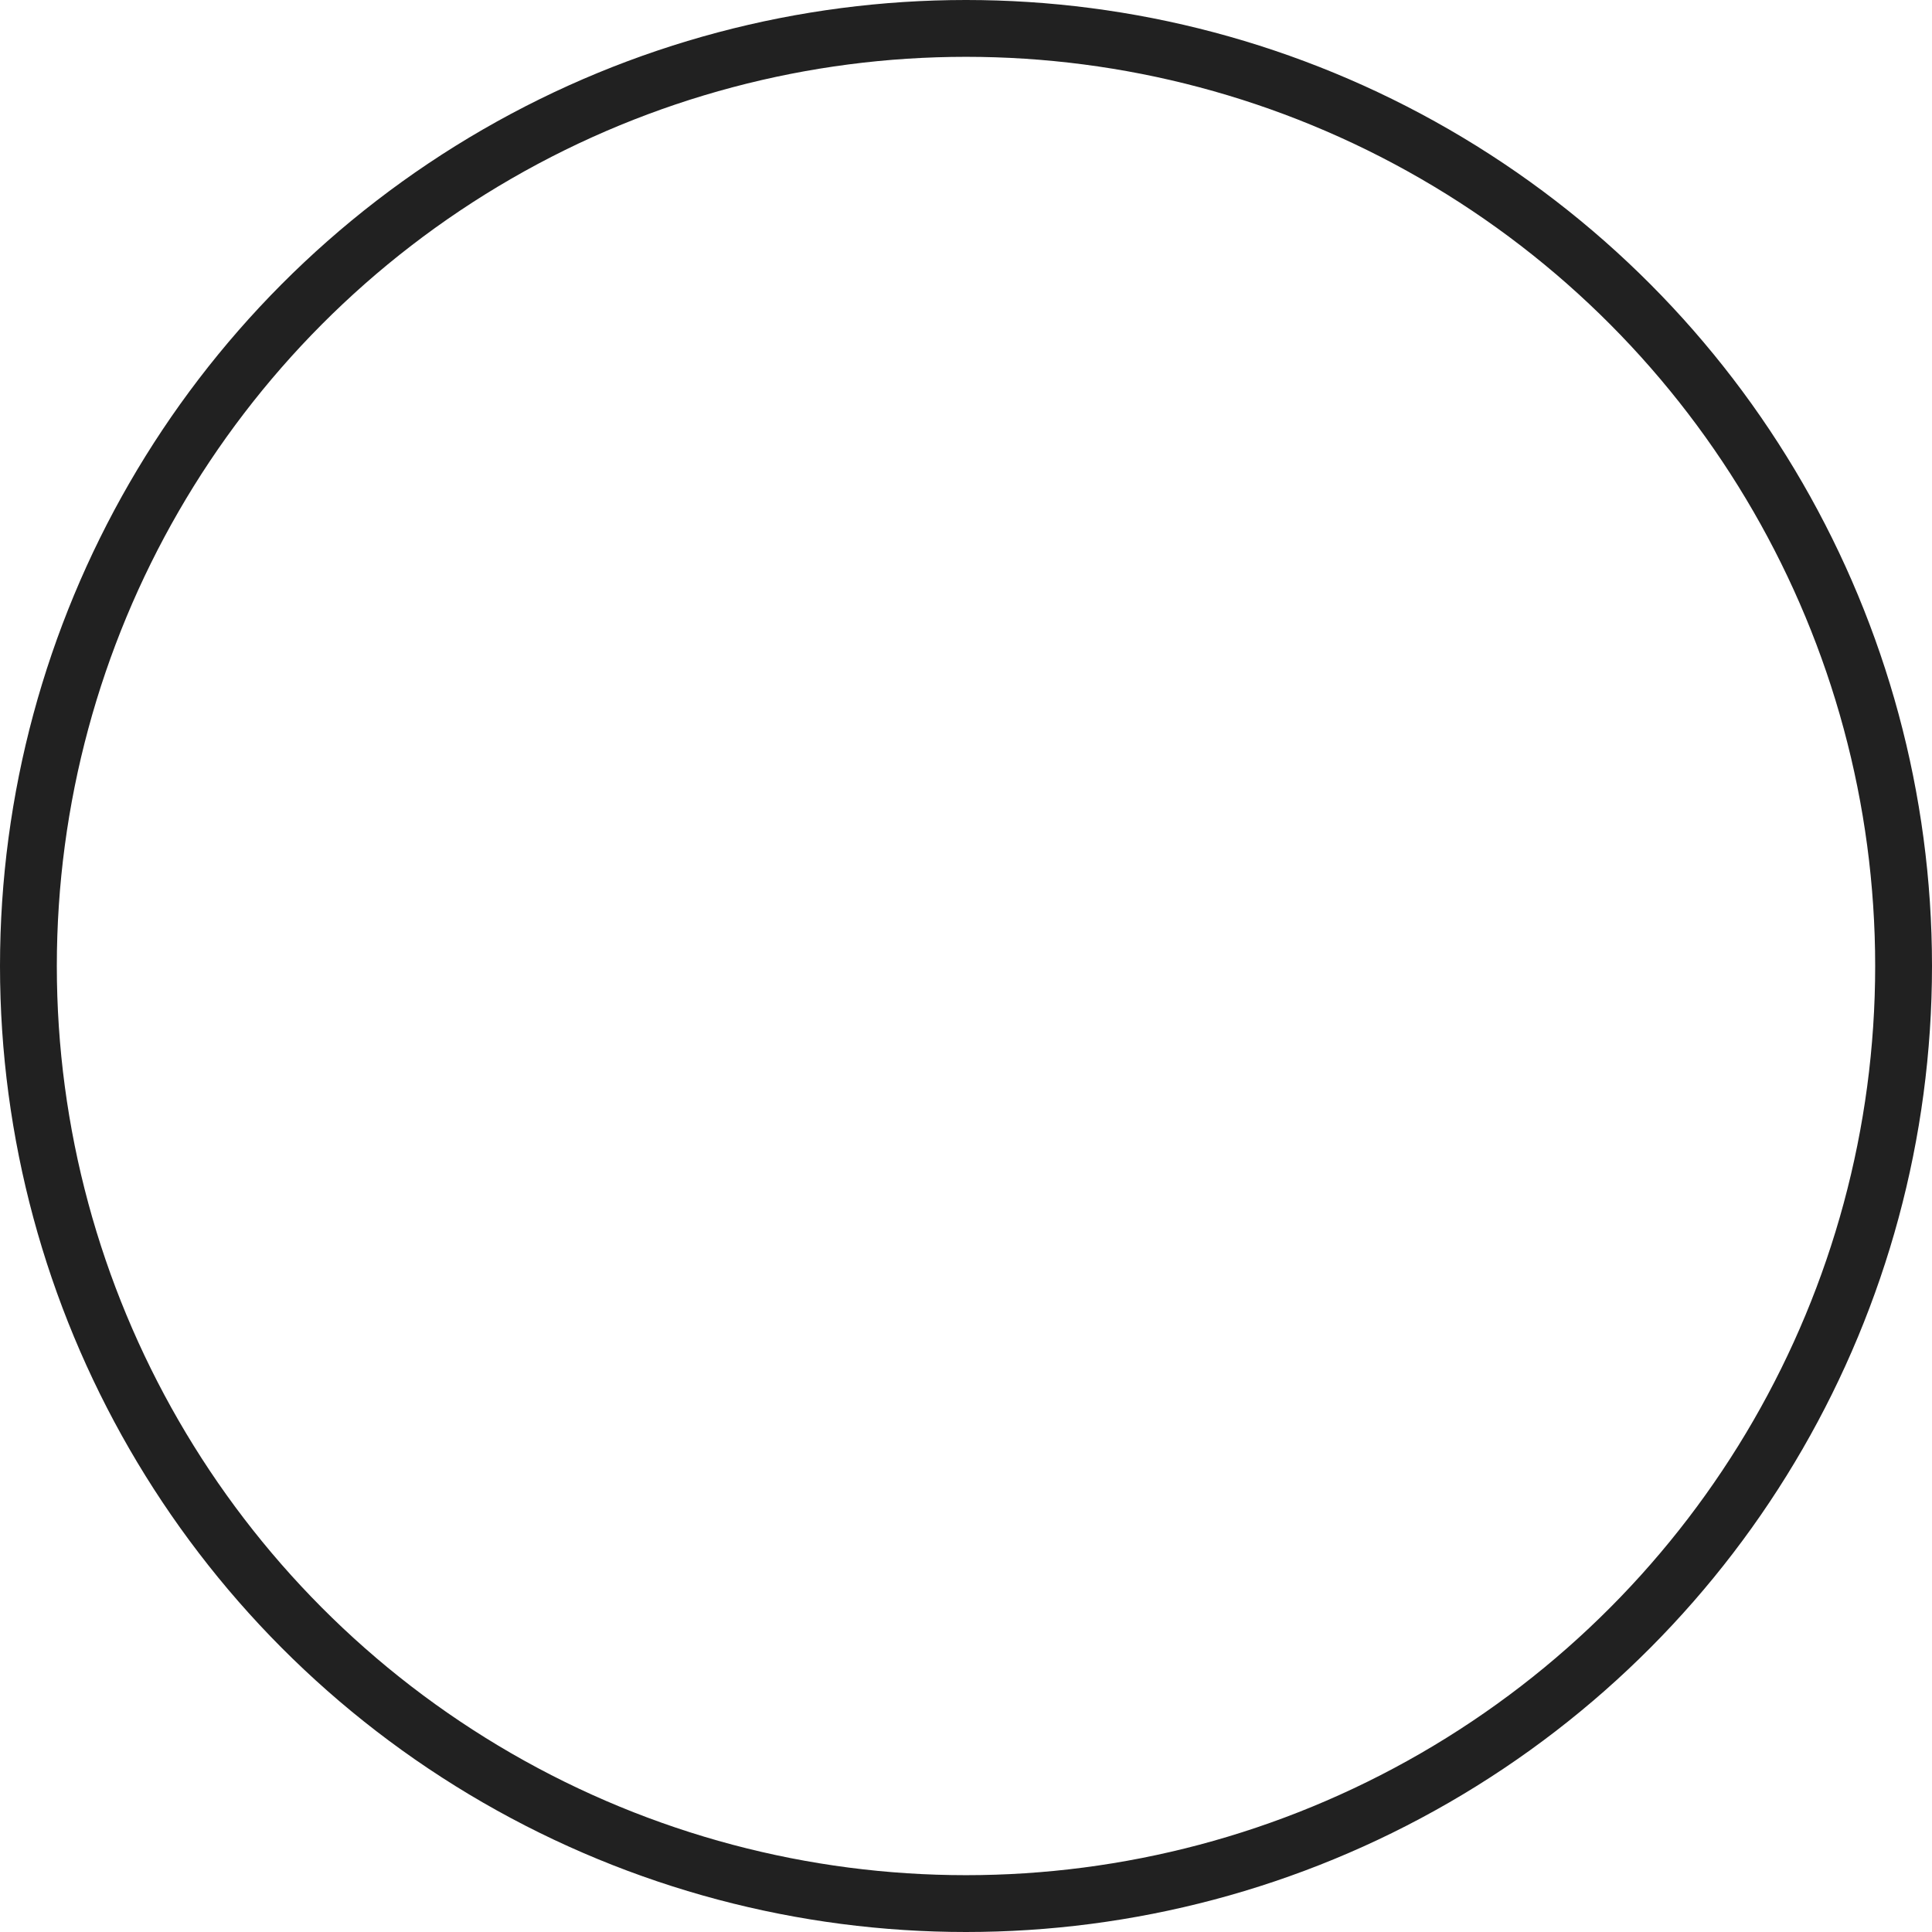 <svg width="34" height="34" viewBox="0 0 34 34" fill="none" xmlns="http://www.w3.org/2000/svg">
<g filter="url(#filter0_b_3_399)">
<circle cx="17" cy="17" r="17" fill="white" fill-opacity="0.2"/>
<circle cx="17" cy="17" r="16.5" stroke="#212121"/>
</g>
<defs>
<filter id="filter0_b_3_399" x="-4" y="-4" width="42" height="42" filterUnits="userSpaceOnUse" color-interpolation-filters="sRGB">
<feFlood flood-opacity="0" result="BackgroundImageFix"/>
<feGaussianBlur in="BackgroundImageFix" stdDeviation="2"/>
<feComposite in2="SourceAlpha" operator="in" result="effect1_backgroundBlur_3_399"/>
<feBlend mode="normal" in="SourceGraphic" in2="effect1_backgroundBlur_3_399" result="shape"/>
</filter>

</defs>
</svg>
